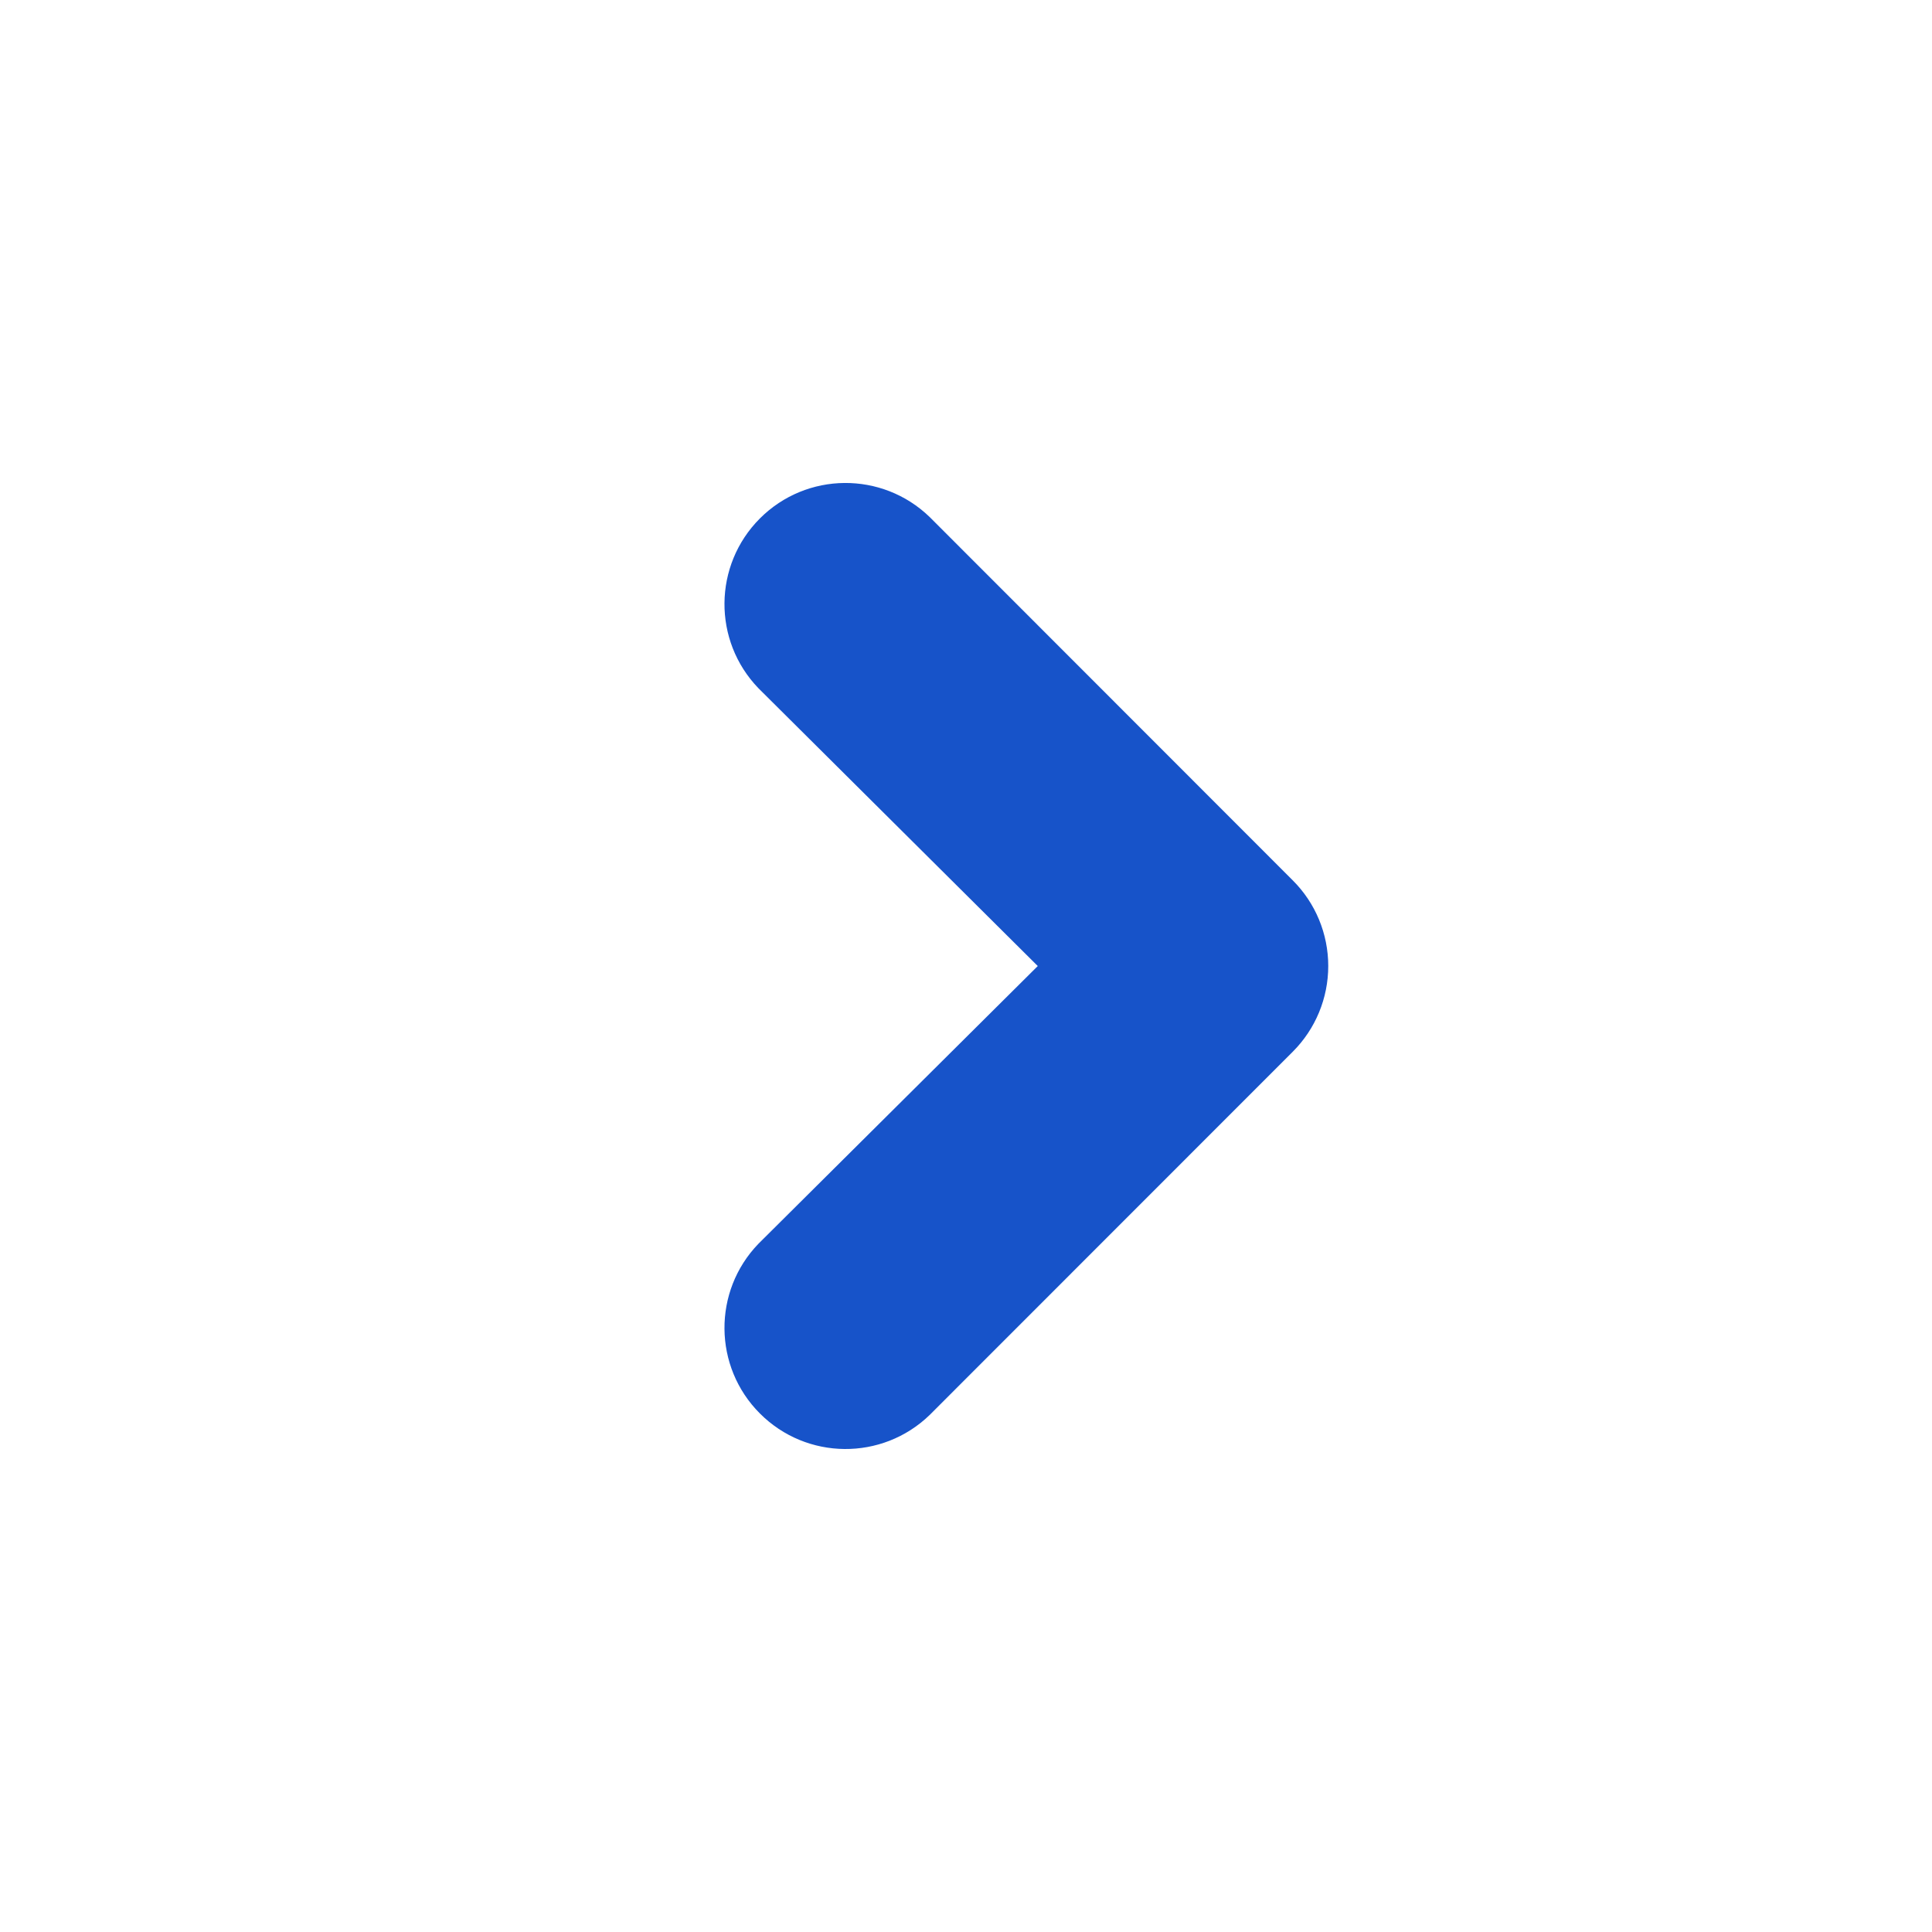 <svg xmlns="http://www.w3.org/2000/svg" width="24" height="24" viewBox="0 0 24 24">
    <g fill="none" fill-rule="evenodd">
        <g fill="#1753C9" fill-rule="nonzero">
            <g>
                <g>
                    <g>
                        <path d="M12.891 12L9.422 8.55c-.57-.59-.562-1.529.018-2.11.58-.58 1.518-.588 2.108-.018l4.511 4.514c.283.282.441.665.441 1.064s-.158.782-.44 1.064l-4.512 4.514c-.59.57-1.528.562-2.108-.019-.58-.58-.588-1.519-.018-2.109l3.47-3.45z" transform="translate(-441 -891) translate(40 753) translate(40 105) translate(361 33)"/>
                    </g>
                </g>
            </g>
        </g>
    </g>
</svg>
